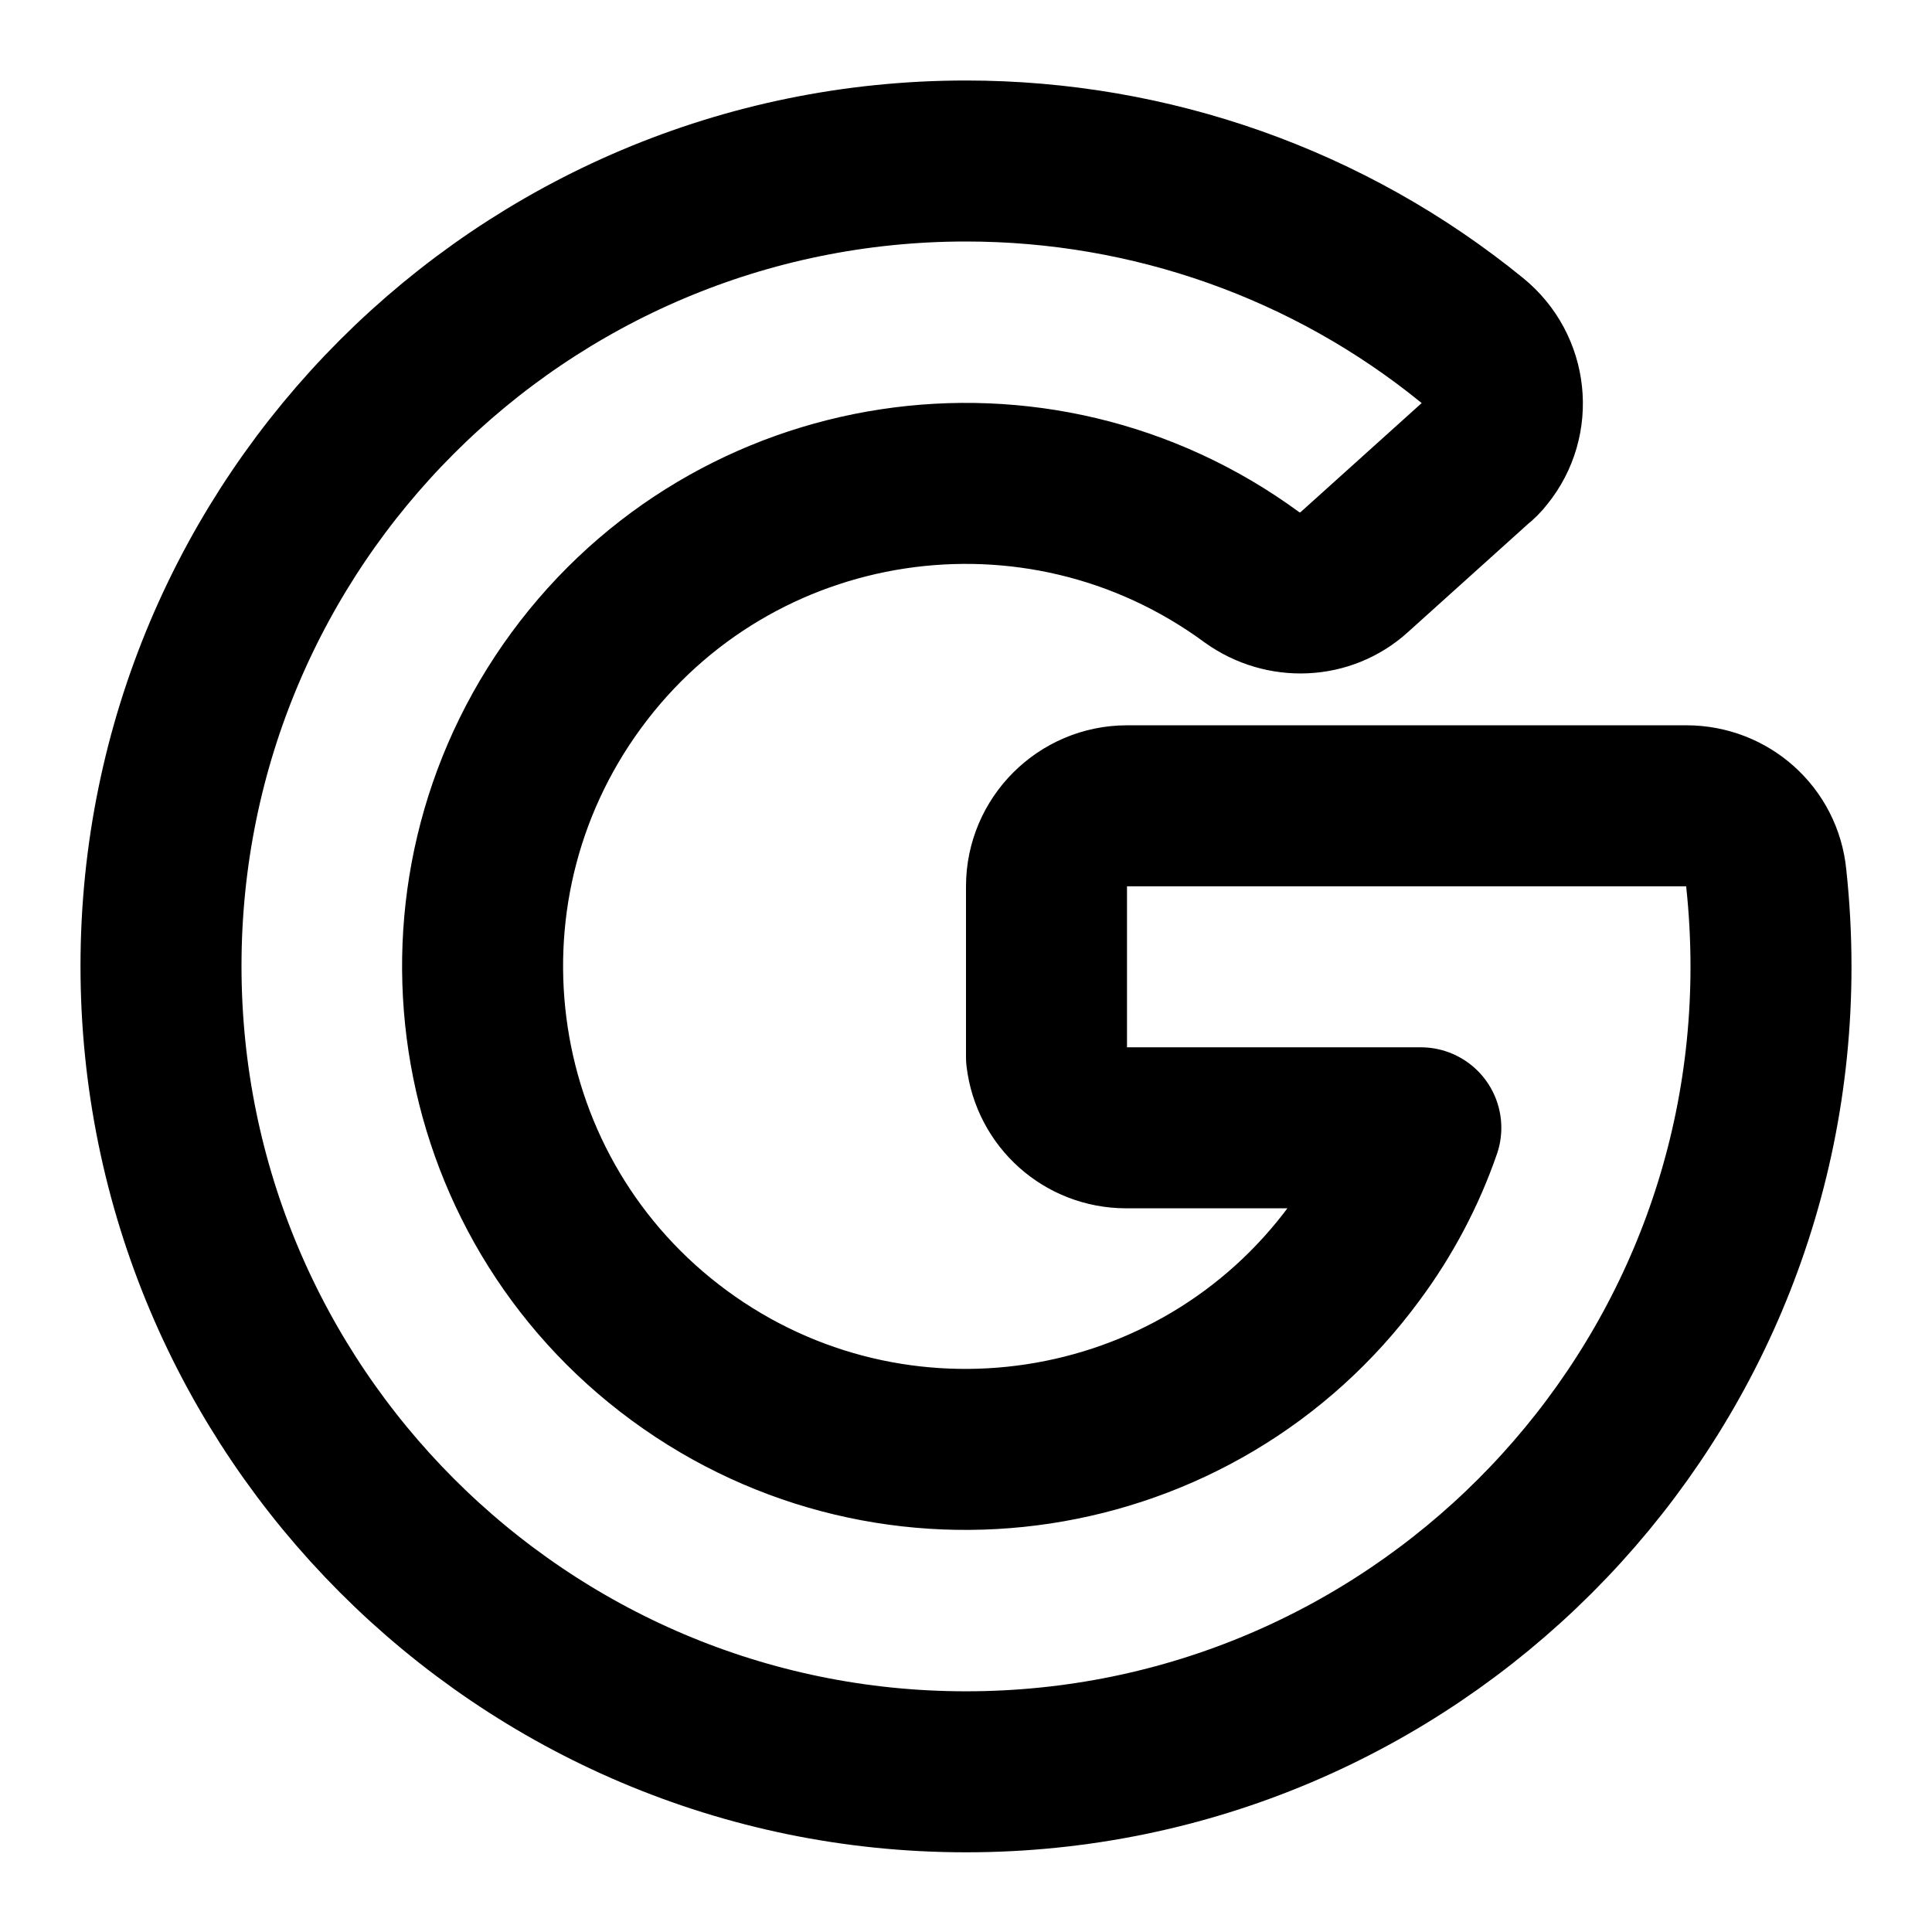 <svg xmlns="http://www.w3.org/2000/svg" viewBox="0 0 24 24" height="16" width="16" fill="none" stroke="currentColor" stroke-width="2" stroke-linecap="round" stroke-linejoin="round"><path d="m12,2c2.29,0,4.51.78,6.29,2.23.43.35.5.98.15,1.41-.03.04-.07.08-.11.11l-1.51,1.36c-.35.32-.88.34-1.27.06-2.67-1.96-6.43-1.39-8.39,1.28-1.96,2.67-1.39,6.43,1.28,8.39,2.67,1.96,6.43,1.39,8.39-1.28.35-.47.63-1,.82-1.55h0s-3.66,0-3.66,0c-.51,0-.93-.38-.99-.88v-.12s0-2,0-2c0-.55.45-1,1-1h6.95c.51,0,.94.38.99.89.04.37.06.74.06,1.11,0,5.52-4.48,10-10,10S2,17.52,2,12,6.48,2,12,2Z"/></svg>